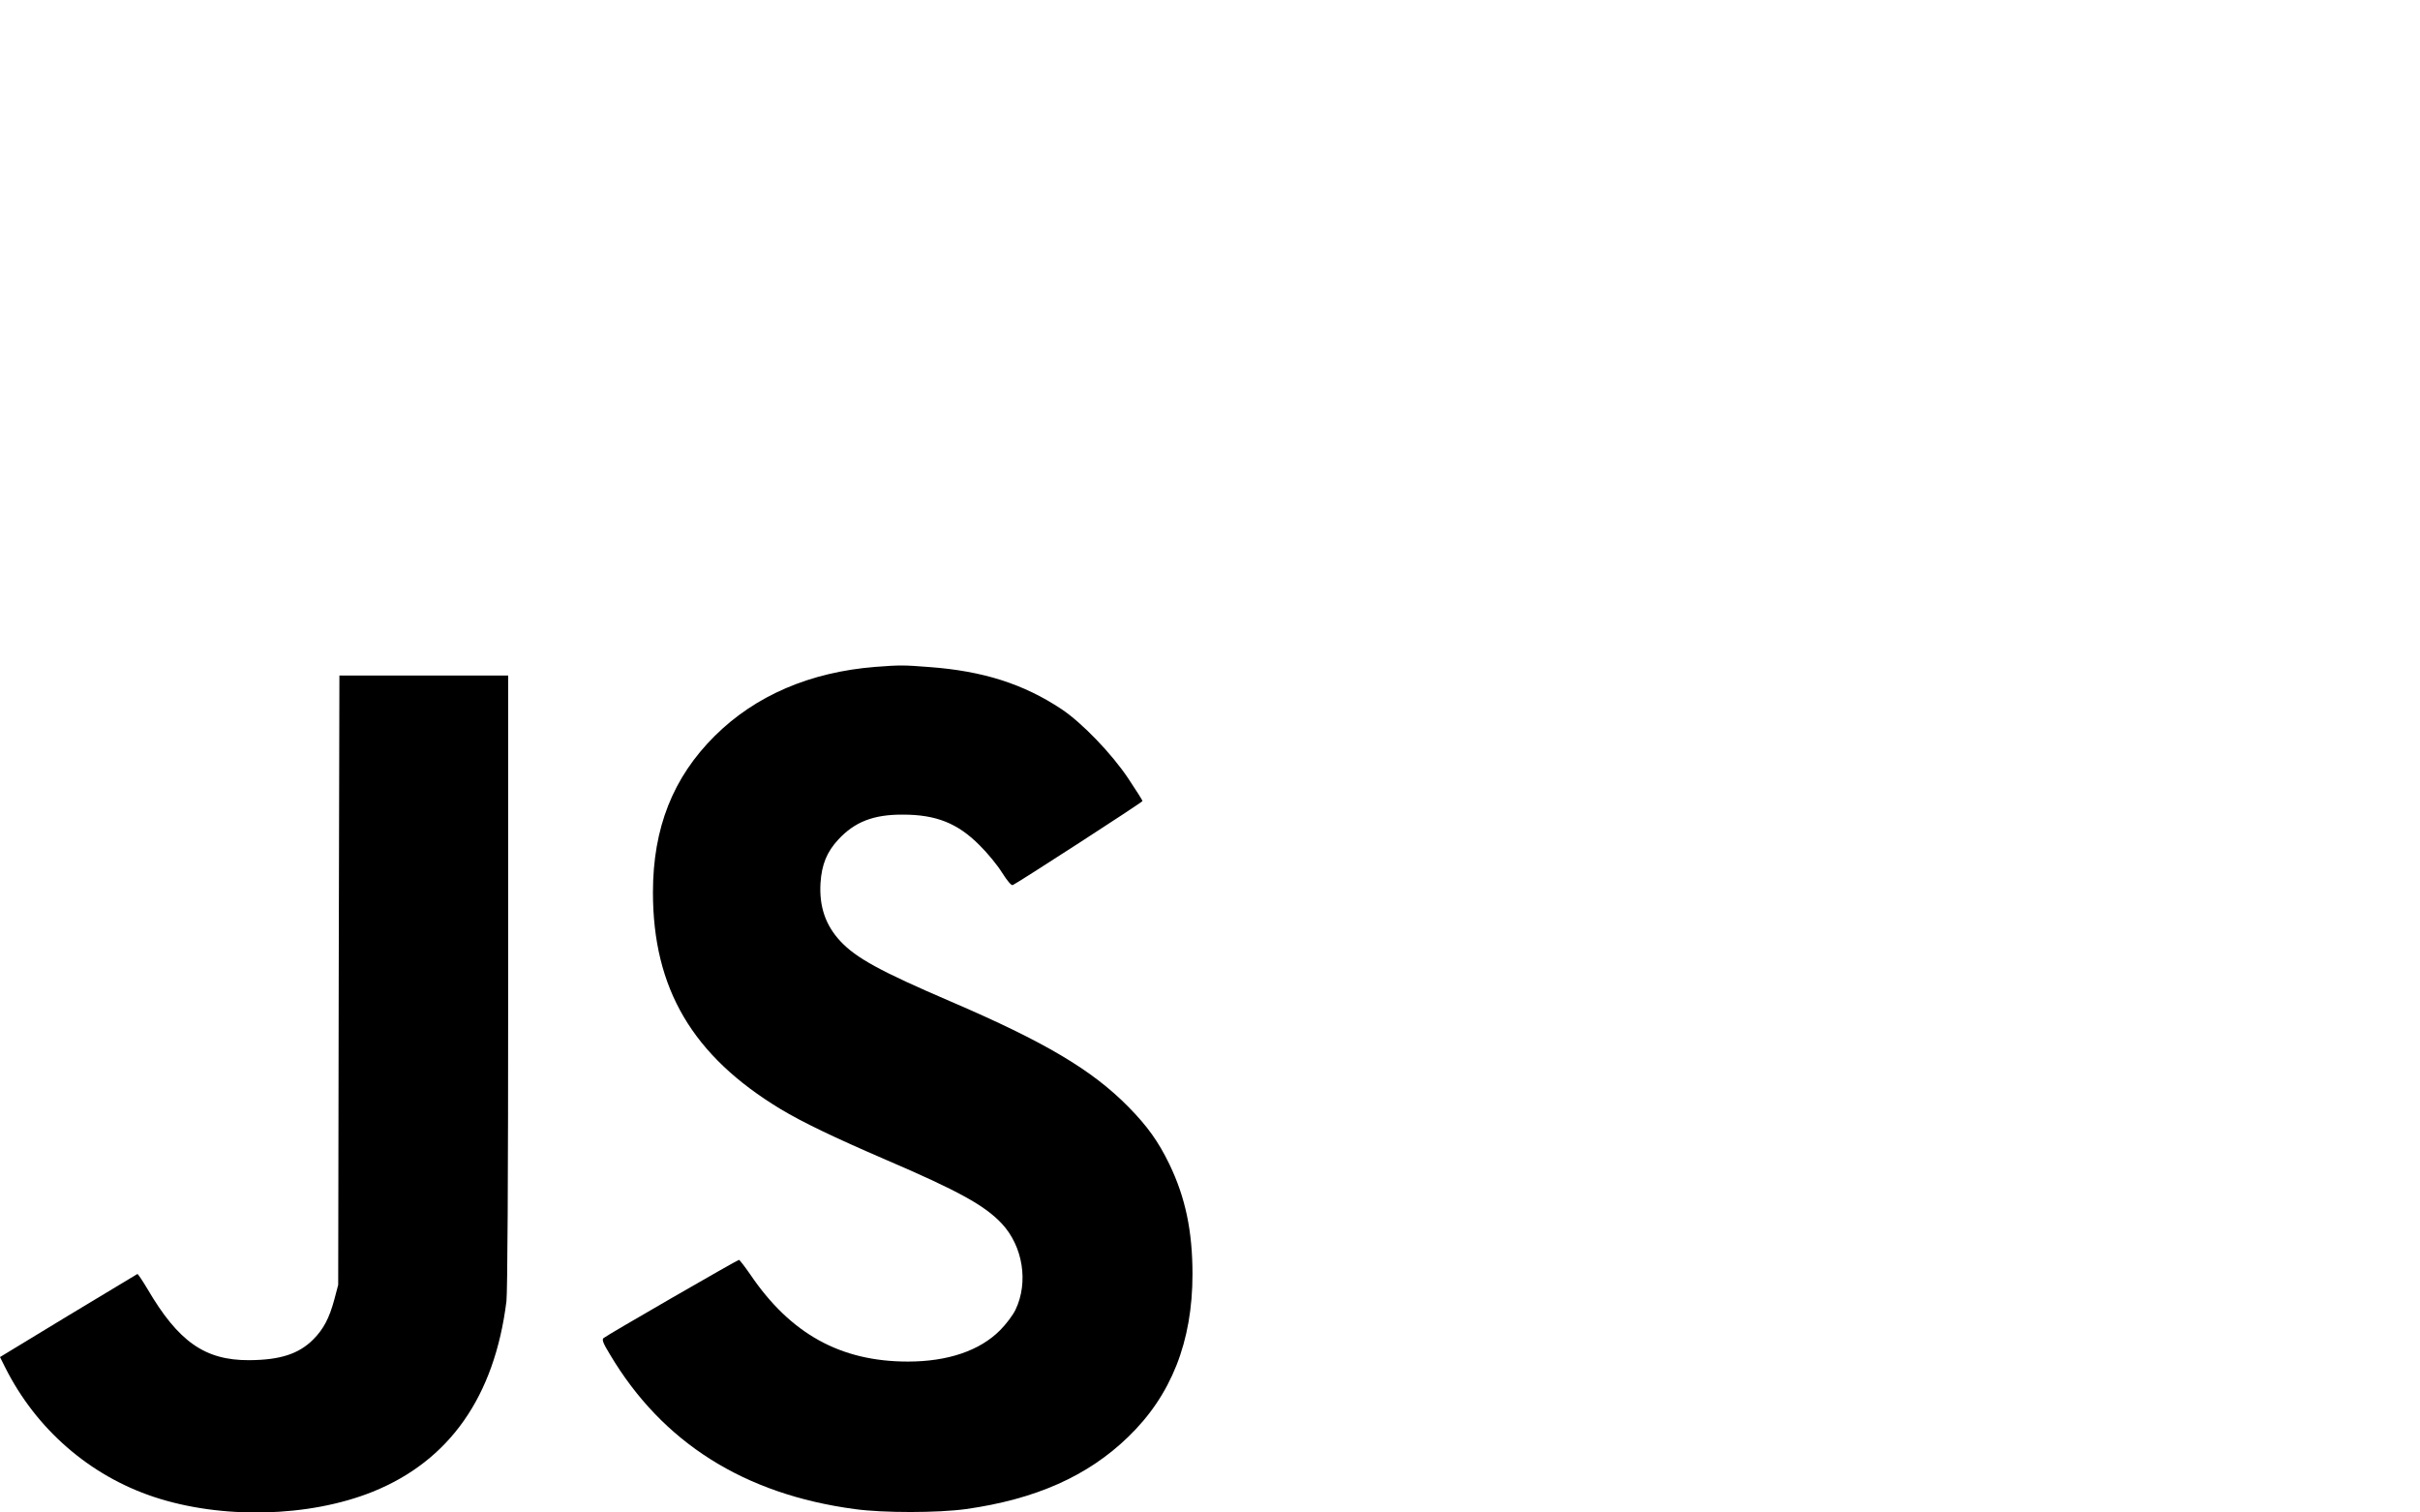<svg width="80" height="50" viewBox="0 0 80 50" fill="none" xmlns="http://www.w3.org/2000/svg">
<path d="M28.936 22.046C26.782 22.217 24.976 22.992 23.631 24.326C22.246 25.699 21.585 27.374 21.585 29.5C21.585 32.679 22.89 34.902 25.802 36.663C26.543 37.107 27.551 37.591 29.295 38.344C31.671 39.364 32.555 39.848 33.119 40.452C33.814 41.198 34.008 42.389 33.569 43.301C33.483 43.478 33.261 43.774 33.062 43.974C32.389 44.652 31.329 45.011 30.013 45.011C27.791 45.011 26.133 44.099 24.799 42.127C24.617 41.865 24.451 41.649 24.429 41.649C24.377 41.649 20.041 44.15 19.95 44.236C19.893 44.287 19.938 44.407 20.161 44.771C21.893 47.689 24.6 49.398 28.258 49.888C29.215 50.019 31.01 50.014 31.928 49.888C34.23 49.564 35.956 48.8 37.296 47.501C38.72 46.127 39.421 44.35 39.421 42.122C39.421 40.697 39.187 39.586 38.657 38.486C38.293 37.734 37.928 37.227 37.301 36.589C36.099 35.369 34.543 34.446 31.438 33.112C29.09 32.104 28.304 31.671 27.785 31.118C27.289 30.588 27.078 29.967 27.124 29.192C27.164 28.577 27.335 28.161 27.711 27.756C28.252 27.169 28.879 26.924 29.848 26.93C30.948 26.93 31.66 27.215 32.384 27.944C32.64 28.195 32.971 28.599 33.124 28.845C33.301 29.124 33.432 29.277 33.478 29.26C33.626 29.198 37.769 26.52 37.769 26.48C37.769 26.457 37.558 26.126 37.301 25.739C36.754 24.918 35.768 23.893 35.09 23.442C33.837 22.61 32.498 22.183 30.731 22.052C29.865 21.984 29.751 21.984 28.936 22.046Z" fill="black"/>
<path d="M11.197 32.4L11.18 42.475L11.055 42.948C10.889 43.569 10.696 43.939 10.354 44.281C9.875 44.76 9.26 44.959 8.234 44.965C6.77 44.971 5.892 44.35 4.872 42.606C4.707 42.332 4.559 42.11 4.542 42.116C4.519 42.127 3.487 42.748 2.251 43.495L0 44.862L0.171 45.204C1.191 47.239 2.957 48.777 5.083 49.484C7.328 50.23 10.211 50.162 12.325 49.313C14.861 48.287 16.349 46.167 16.742 43.016C16.776 42.697 16.799 39.136 16.799 32.434V22.331H14.007H11.22L11.197 32.4Z" fill="black"/>
</svg>
